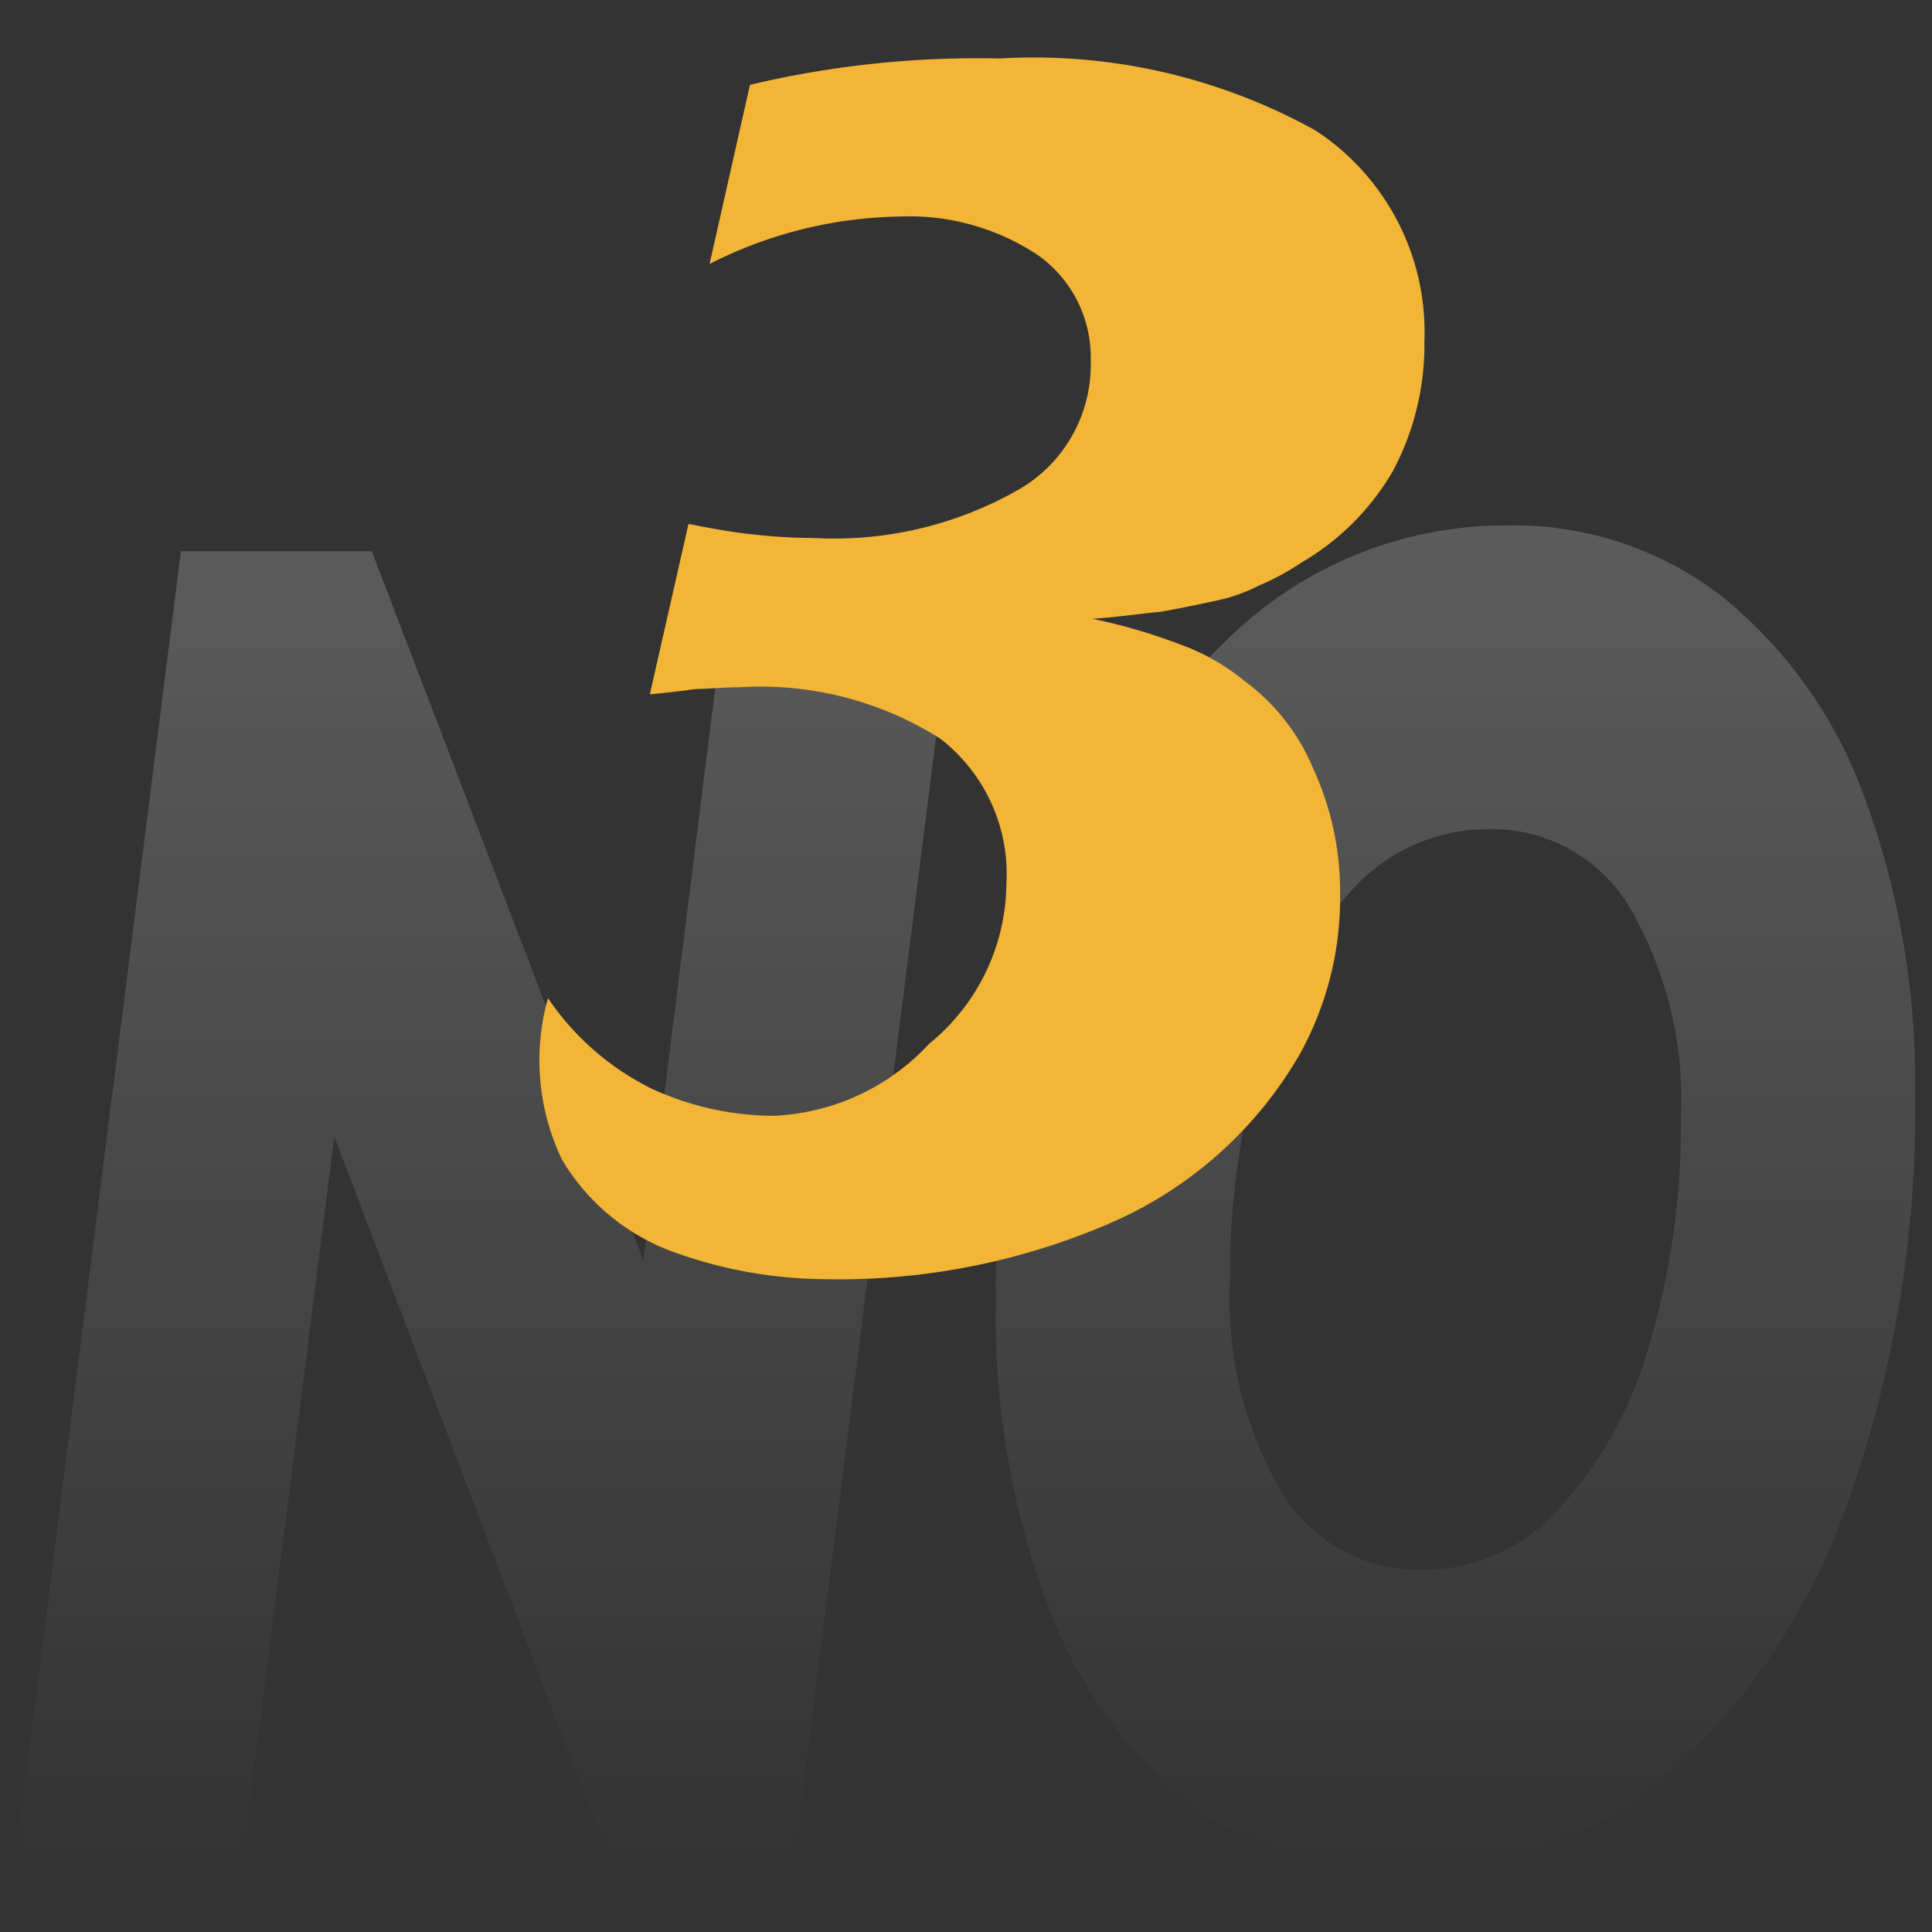 <svg xmlns="http://www.w3.org/2000/svg" xmlns:xlink="http://www.w3.org/1999/xlink" width="33" height="33" viewBox="0 0 33 33">
  <rect x="0" y="0" width="33" height="33" fill="#333333" stroke="none"/>
  <defs>
    <linearGradient id="linear-gradient" x1="0.5" x2="0.5" y2="1" gradientUnits="objectBoundingBox">
      <stop offset="0" stop-color="#fff" stop-opacity="0.2"/>
      <stop offset="1" stop-color="#fff" stop-opacity="0"/>
    </linearGradient>
    <clipPath id="clip-首頁_月爆獎03">
      <rect width="33" height="33"/>
    </clipPath>
  </defs>
  <g id="首頁_月爆獎03" clip-path="url(#clip-首頁_月爆獎03)">
    <g id="Group_78604" data-name="Group 78604" transform="translate(-19 -364)">
      <g id="Group_78531" data-name="Group 78531" transform="translate(-0.71 221.849)">
        <path id="Path_72561" data-name="Path 72561" d="M-.1-13.837-2.9,8.3H-6.16L-10.78-3.842-12.32,8.3H-16.2l2.8-22.14h3.26L-5.5-1.723l1.52-12.114ZM7.48,8.746A5.8,5.8,0,0,1,3.79,7.513,7.825,7.825,0,0,1,1.37,4.065,14.049,14.049,0,0,1,.52-1,19.8,19.8,0,0,1,1.63-7.828a11.125,11.125,0,0,1,3.1-4.744A6.762,6.762,0,0,1,9.26-14.28a5.8,5.8,0,0,1,3.69,1.234A7.825,7.825,0,0,1,15.37-9.6a14.049,14.049,0,0,1,.85,5.061,19.8,19.8,0,0,1-1.11,6.832,11.125,11.125,0,0,1-3.1,4.744A6.762,6.762,0,0,1,7.48,8.746Zm.34-5.187a3.121,3.121,0,0,0,2.32-1.044,6.908,6.908,0,0,0,1.54-2.8,13.135,13.135,0,0,0,.54-3.875,6.53,6.53,0,0,0-.87-3.59A2.742,2.742,0,0,0,8.92-9.093,3.121,3.121,0,0,0,6.6-8.049a6.907,6.907,0,0,0-1.54,2.8,13.135,13.135,0,0,0-.54,3.875,6.53,6.53,0,0,0,.87,3.59A2.742,2.742,0,0,0,7.82,3.559Z" transform="translate(36.2 165.406)" fill="url(#linear-gradient)"/>
        <path id="Path_72577" data-name="Path 72577" d="M.78-20.85a16.83,16.83,0,0,0-4.26.45l-.69,3.06a7.382,7.382,0,0,1,3.24-.81,3.968,3.968,0,0,1,2.37.66,2.138,2.138,0,0,1,.9,1.8,2.458,2.458,0,0,1-1.26,2.22,6.354,6.354,0,0,1-3.48.81,9.343,9.343,0,0,1-1.02-.06c-.3-.03-.66-.09-1.11-.18l-.66,2.91c.33-.03.57-.06.78-.09.21,0,.45-.03.75-.03a5.748,5.748,0,0,1,3.42.87A2.921,2.921,0,0,1,.9-6.75,3.561,3.561,0,0,1-.42-4.02,3.836,3.836,0,0,1-3.09-2.79a5.018,5.018,0,0,1-2.04-.45A4.578,4.578,0,0,1-6.93-4.8a3.922,3.922,0,0,0,.24,2.76A3.678,3.678,0,0,0-4.83-.48,7.731,7.731,0,0,0-2.22,0,11.661,11.661,0,0,0,2.61-.93a6.905,6.905,0,0,0,3.3-2.91A5.507,5.507,0,0,0,6.6-6.57,5.021,5.021,0,0,0,6.15-8.7a3.563,3.563,0,0,0-1.2-1.53,3.664,3.664,0,0,0-1.05-.6,9.849,9.849,0,0,0-1.53-.45c.45-.03.84-.09,1.17-.12q.495-.09.9-.18a2.986,2.986,0,0,0,.78-.27,4.243,4.243,0,0,0,.72-.39A4.321,4.321,0,0,0,7.5-13.8a4.587,4.587,0,0,0,.54-2.22,4.112,4.112,0,0,0-1.86-3.6A9.919,9.919,0,0,0,.78-20.85Z" transform="translate(36 164)" fill="#f3b536"/>
      </g>
      <rect id="Rectangle_75785" data-name="Rectangle 75785" width="33" height="33" transform="translate(19 364)" fill="none"/>
    </g>
  </g>
</svg>
